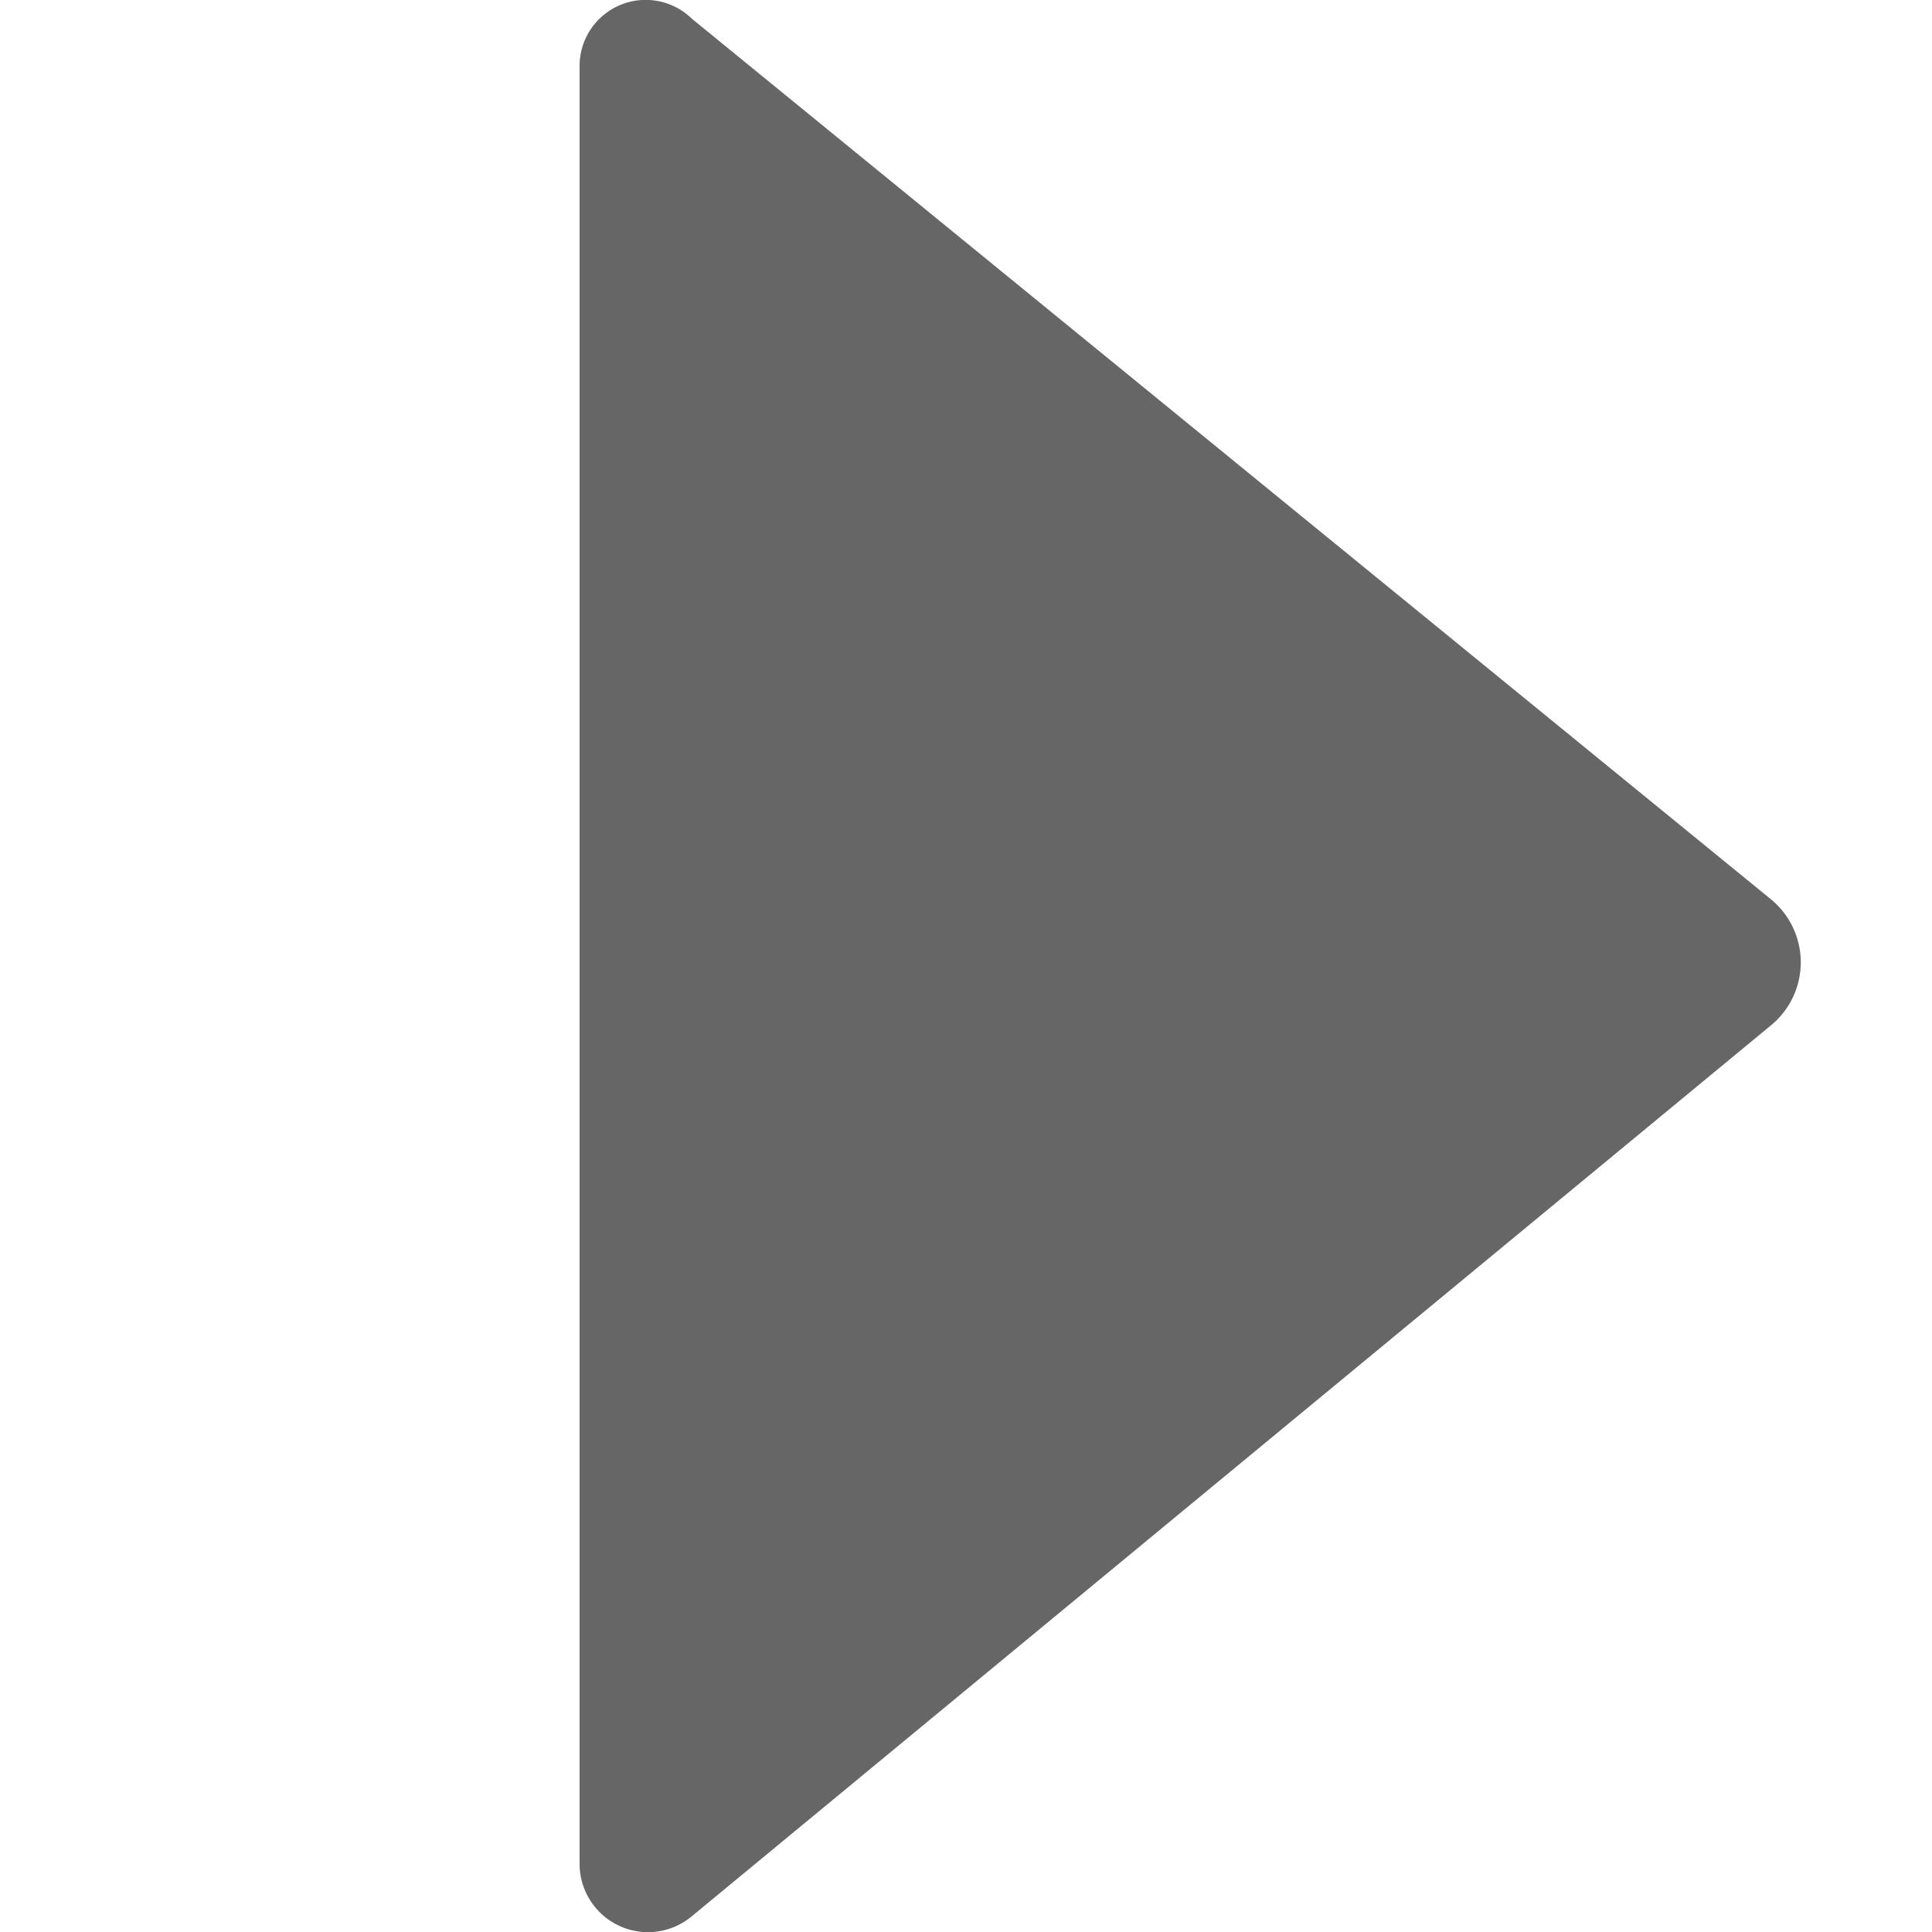 <svg width="10" height="10" fill="none" xmlns="http://www.w3.org/2000/svg"><path d="M3 9.656V.333a.342.342 0 01.58-.237l5.583 4.556a.422.422 0 010 .658L3.579 9.92A.354.354 0 013 9.655z" fill="#666"/></svg>